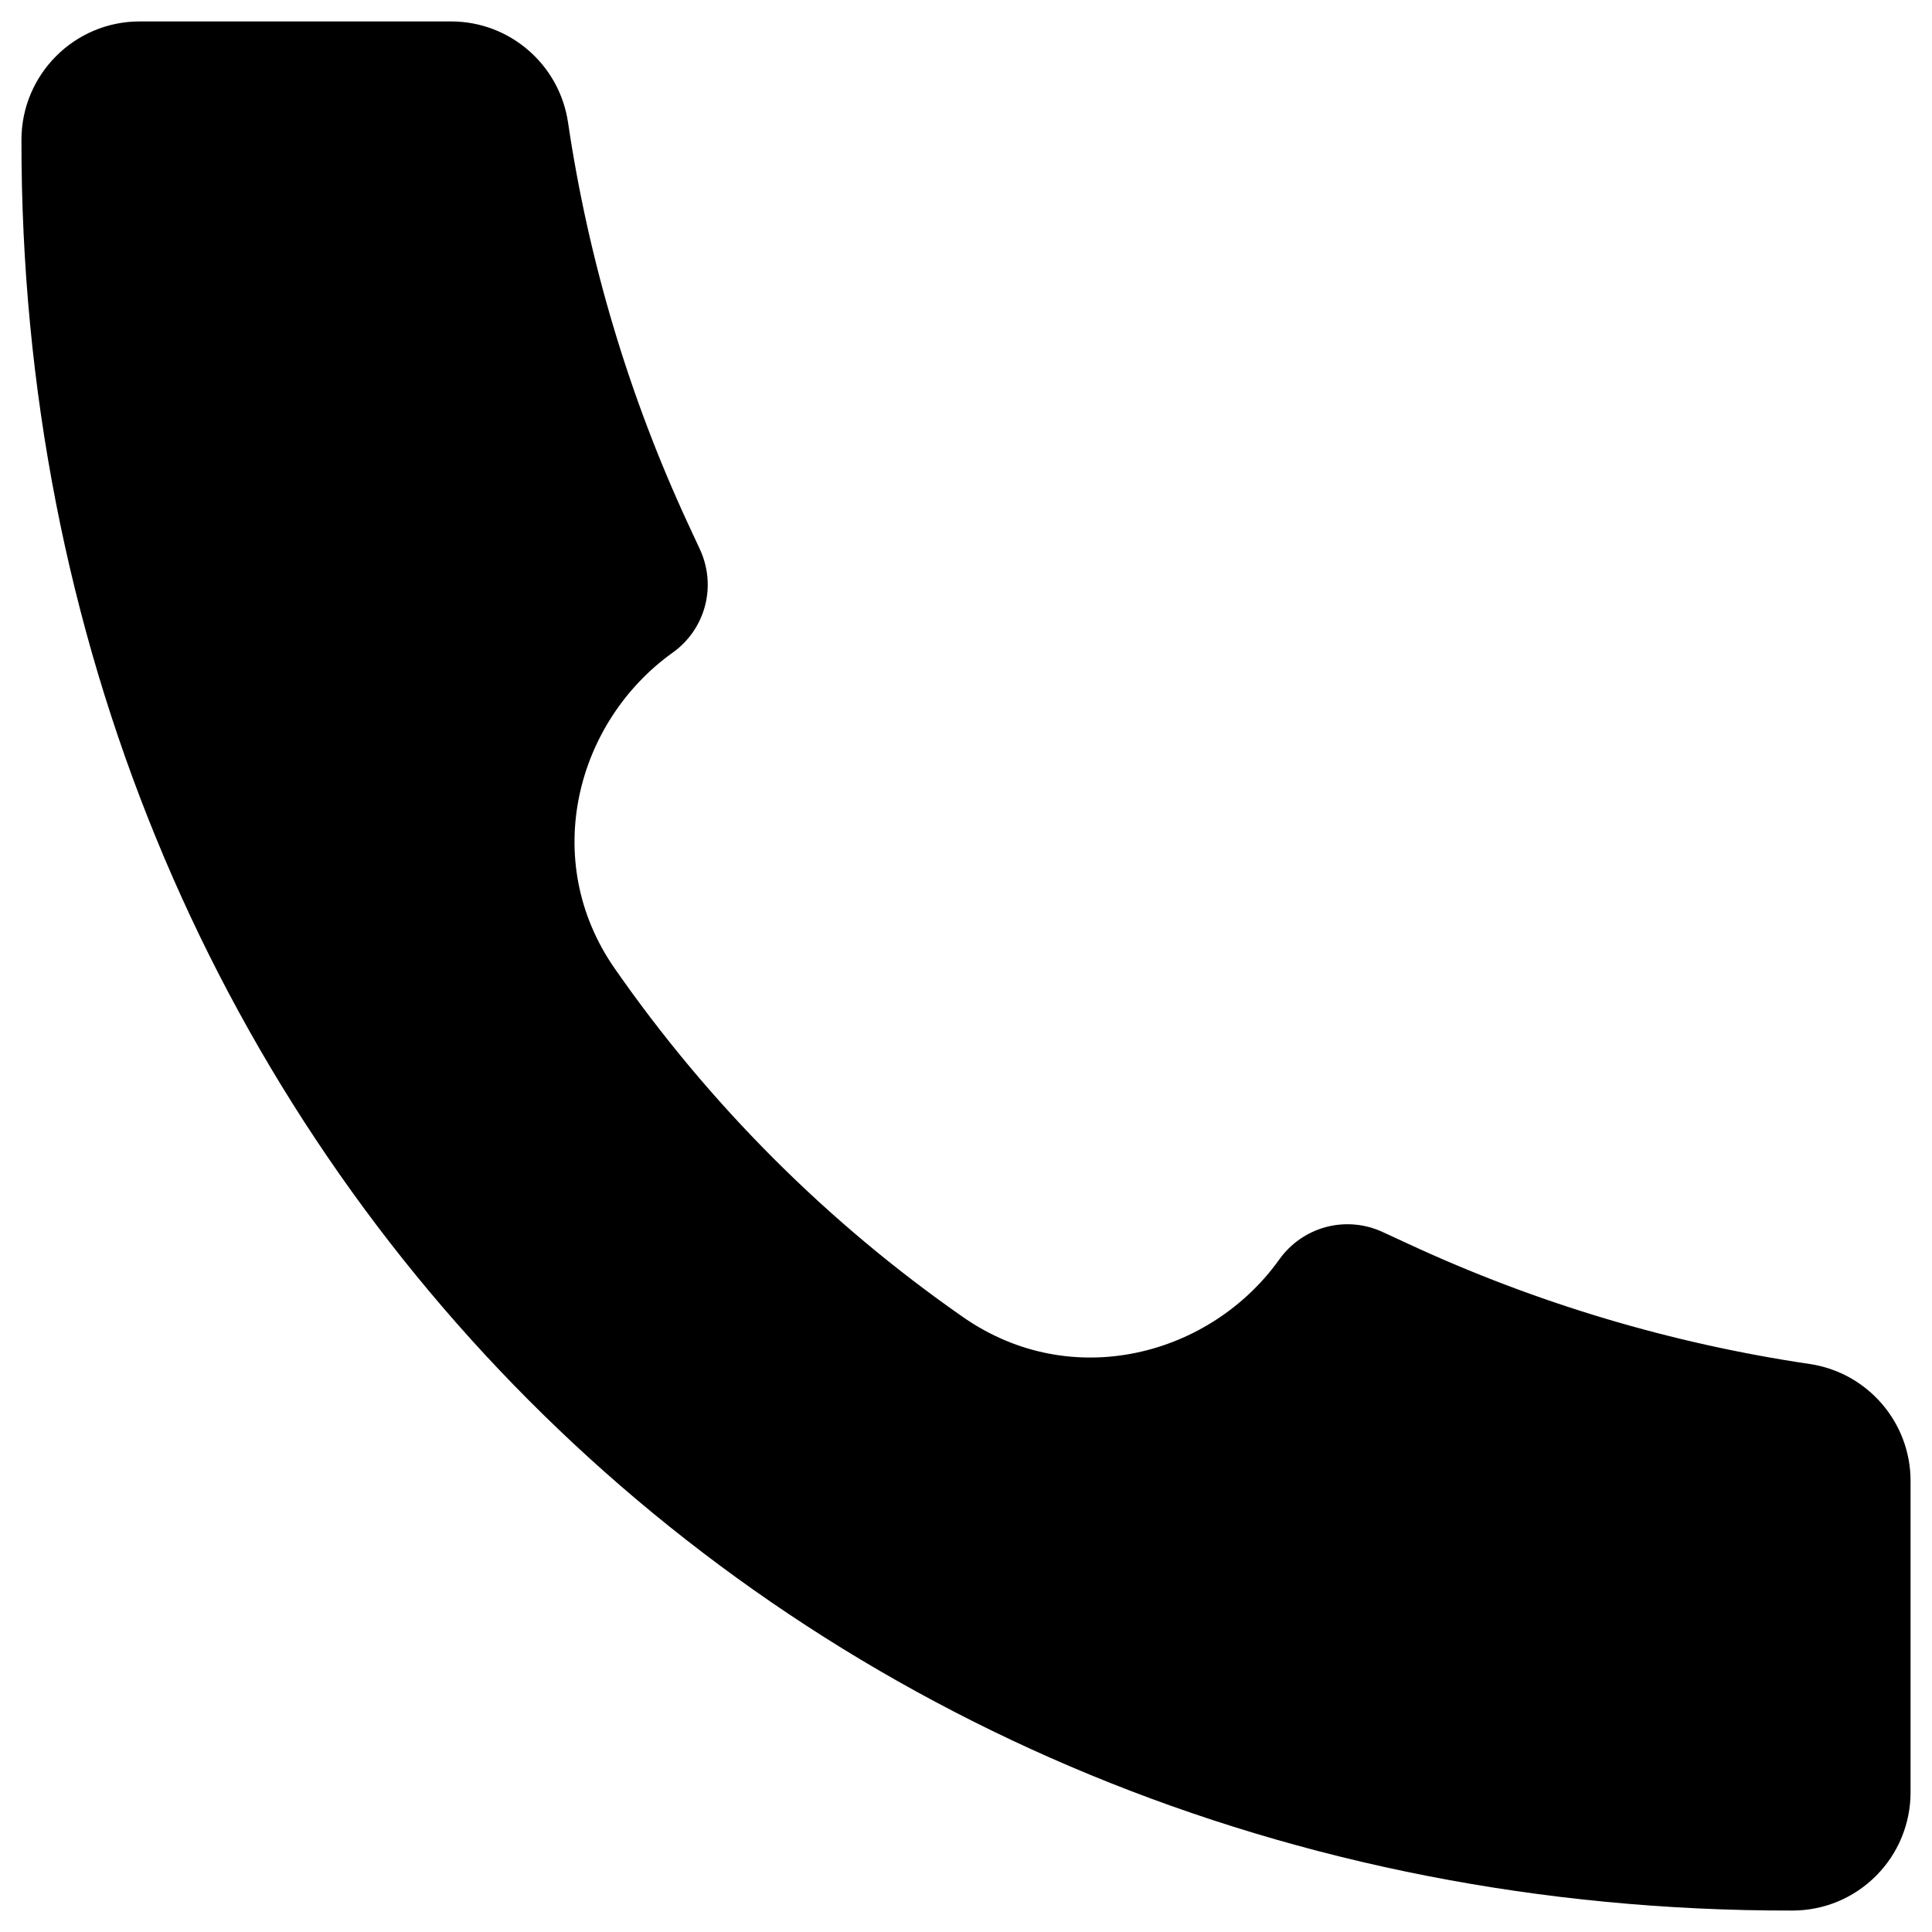 <svg width="30" height="30" viewBox="0 0 30 30" fill="none" xmlns="http://www.w3.org/2000/svg">
<path d="M27.828 29.667C12.188 29.689 0.317 17.677 0.333 2.172C0.333 1.158 1.155 0.333 2.167 0.333H7.007C7.914 0.333 8.686 1.001 8.82 1.899C9.139 4.053 9.766 6.151 10.681 8.127L10.87 8.534C10.996 8.808 11.024 9.117 10.947 9.409C10.87 9.701 10.693 9.957 10.448 10.132C8.948 11.203 8.376 13.357 9.544 15.037C11.014 17.151 12.849 18.987 14.963 20.458C16.645 21.624 18.799 21.052 19.867 19.554C20.043 19.308 20.299 19.131 20.591 19.053C20.884 18.976 21.194 19.003 21.468 19.13L21.873 19.317C23.849 20.234 25.947 20.861 28.101 21.18C28.999 21.314 29.667 22.086 29.667 22.995V27.833C29.667 28.074 29.619 28.313 29.527 28.535C29.435 28.758 29.299 28.96 29.129 29.13C28.959 29.3 28.756 29.436 28.534 29.528C28.311 29.62 28.072 29.667 27.831 29.667H27.828Z" fill="black"/>
</svg>
